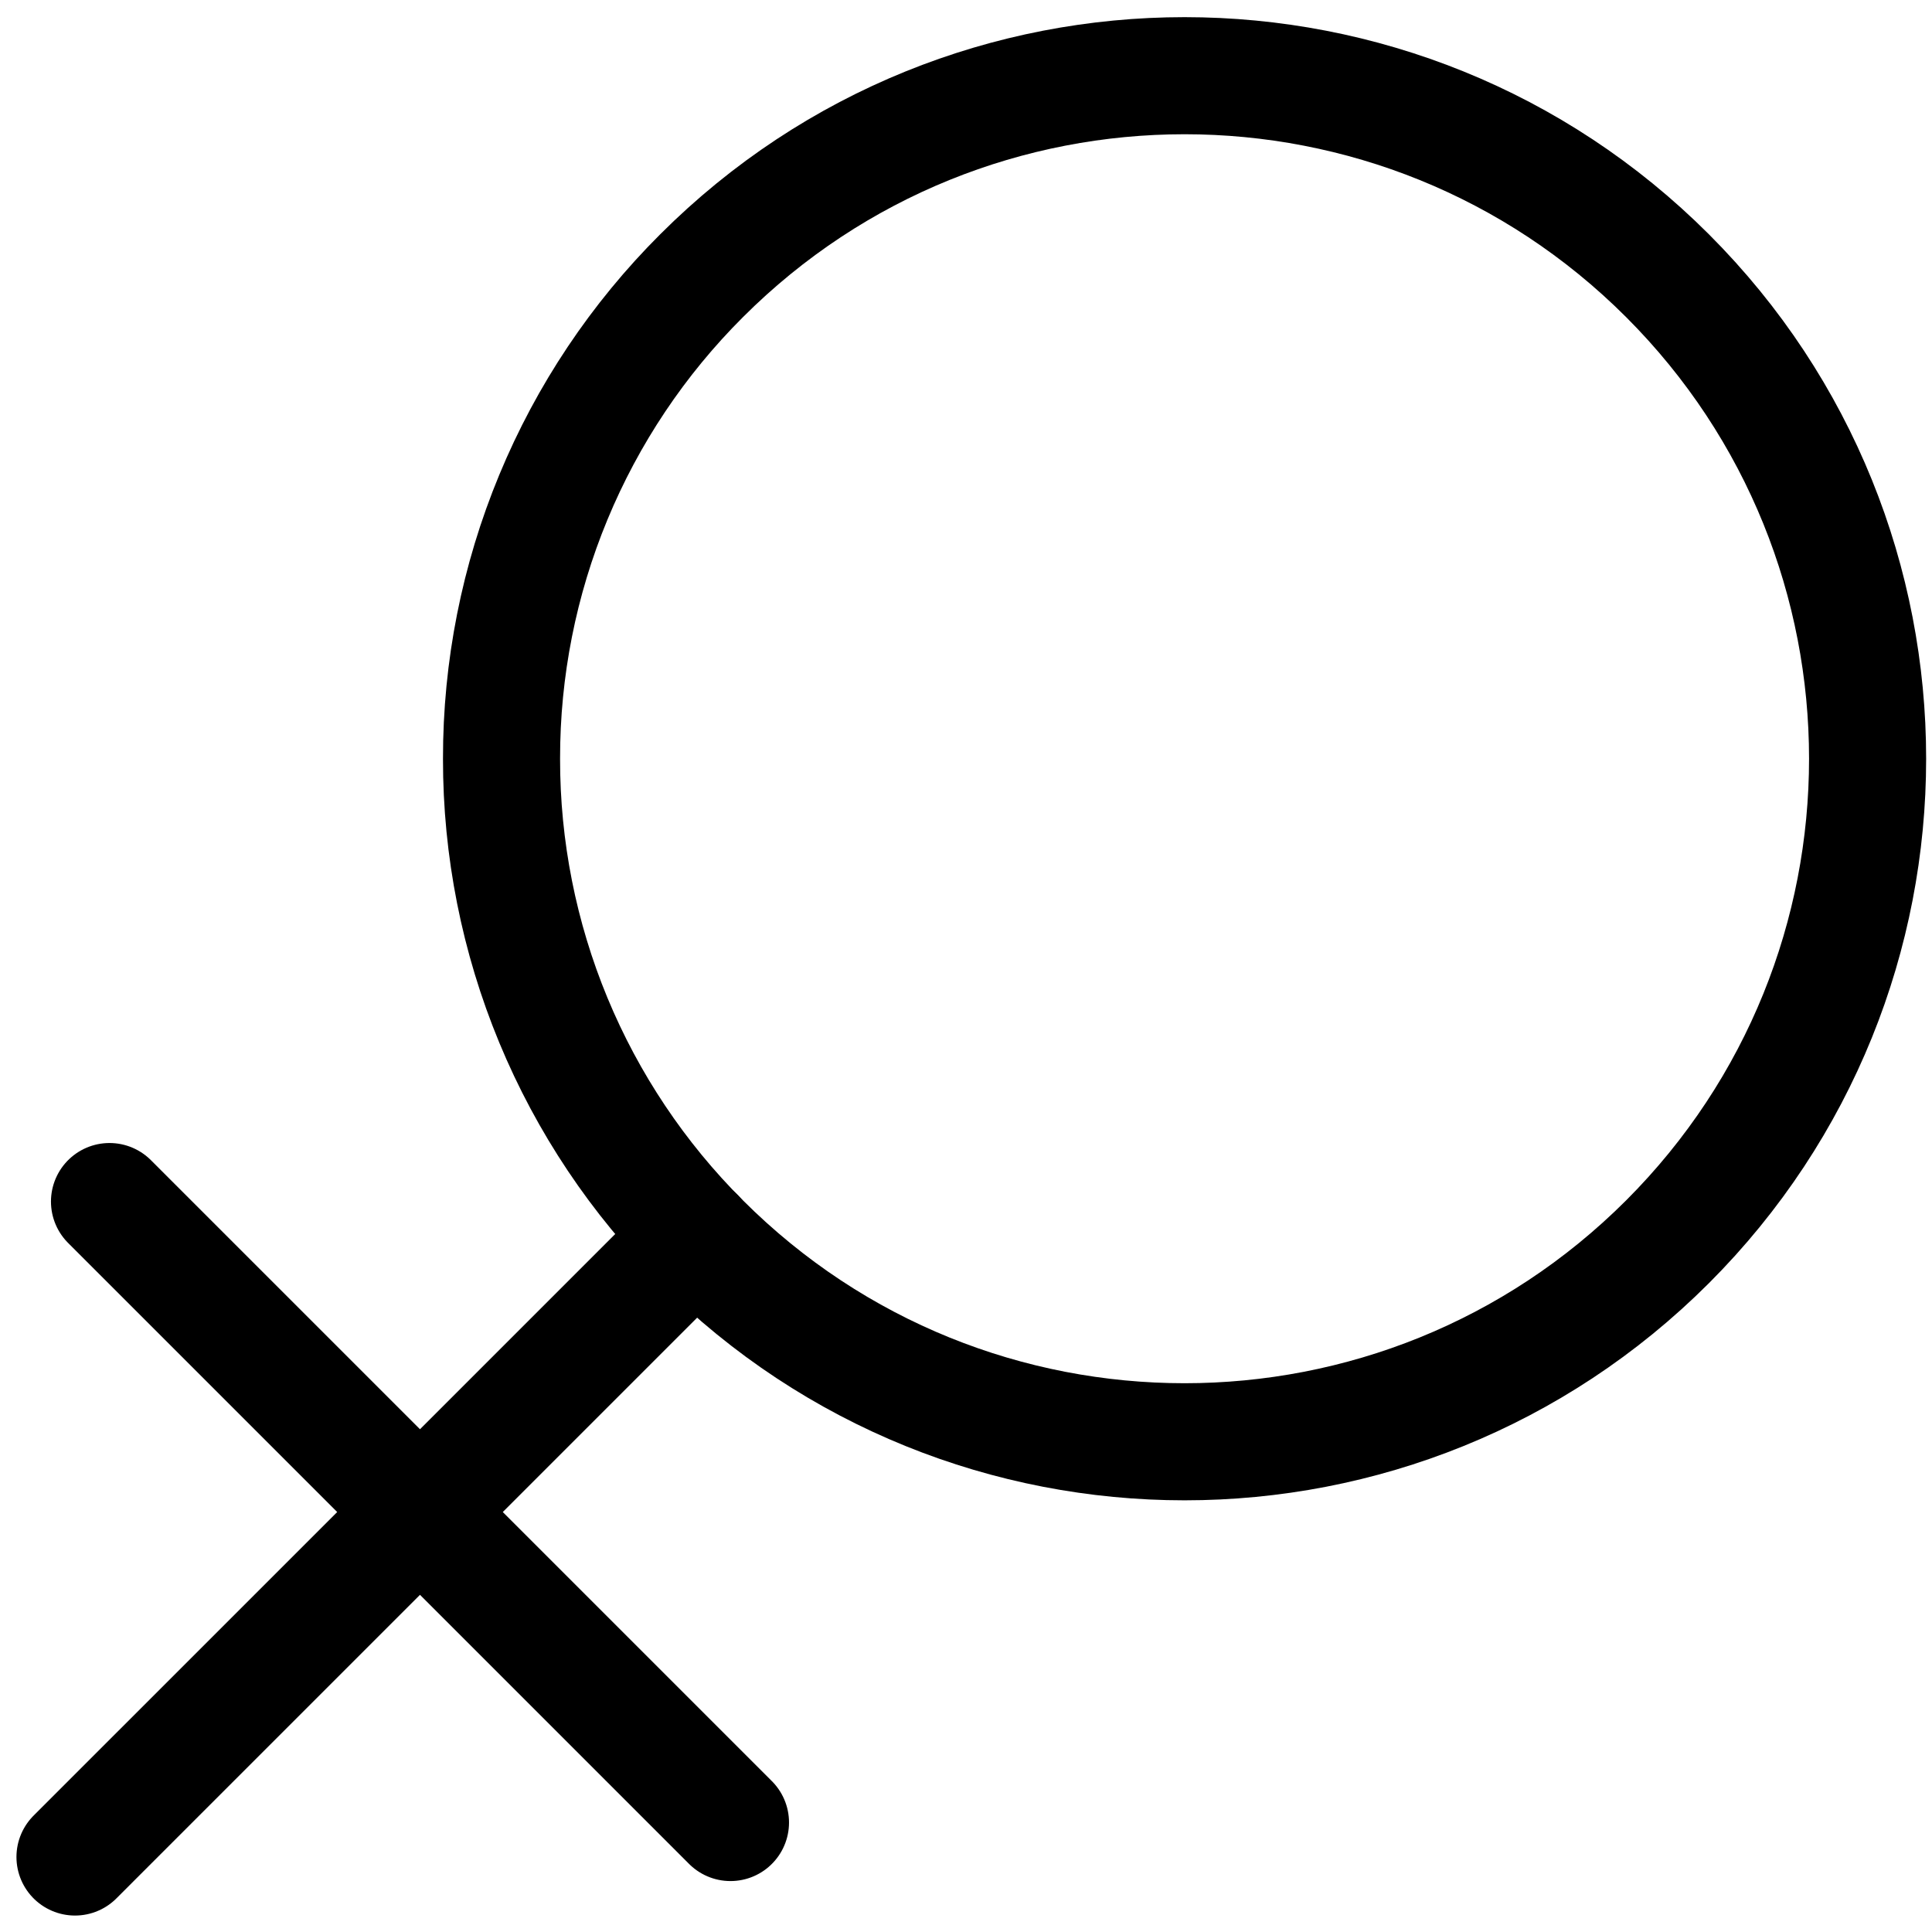 <svg width="40" height="40" viewBox="0 0 66 66" fill="none" xmlns="http://www.w3.org/2000/svg">
<path d="M56.966 9.42C47.853 0.308 33.08 0.308 23.966 9.42C21.796 11.584 20.076 14.156 18.903 16.988C17.73 19.819 17.129 22.855 17.133 25.92C17.129 28.985 17.731 32.02 18.903 34.851C20.076 37.683 21.797 40.255 23.966 42.42C33.08 51.531 47.853 51.531 56.966 42.42C66.078 33.306 66.078 18.533 56.966 9.42V9.42Z" stroke="black" stroke-width="4" stroke-linejoin="round"/>
<path d="M23.776 42.225L2.562 63.438M24.954 62.26L3.741 41.047" stroke="black" stroke-width="4" stroke-linecap="round" stroke-linejoin="round"/>
</svg>
